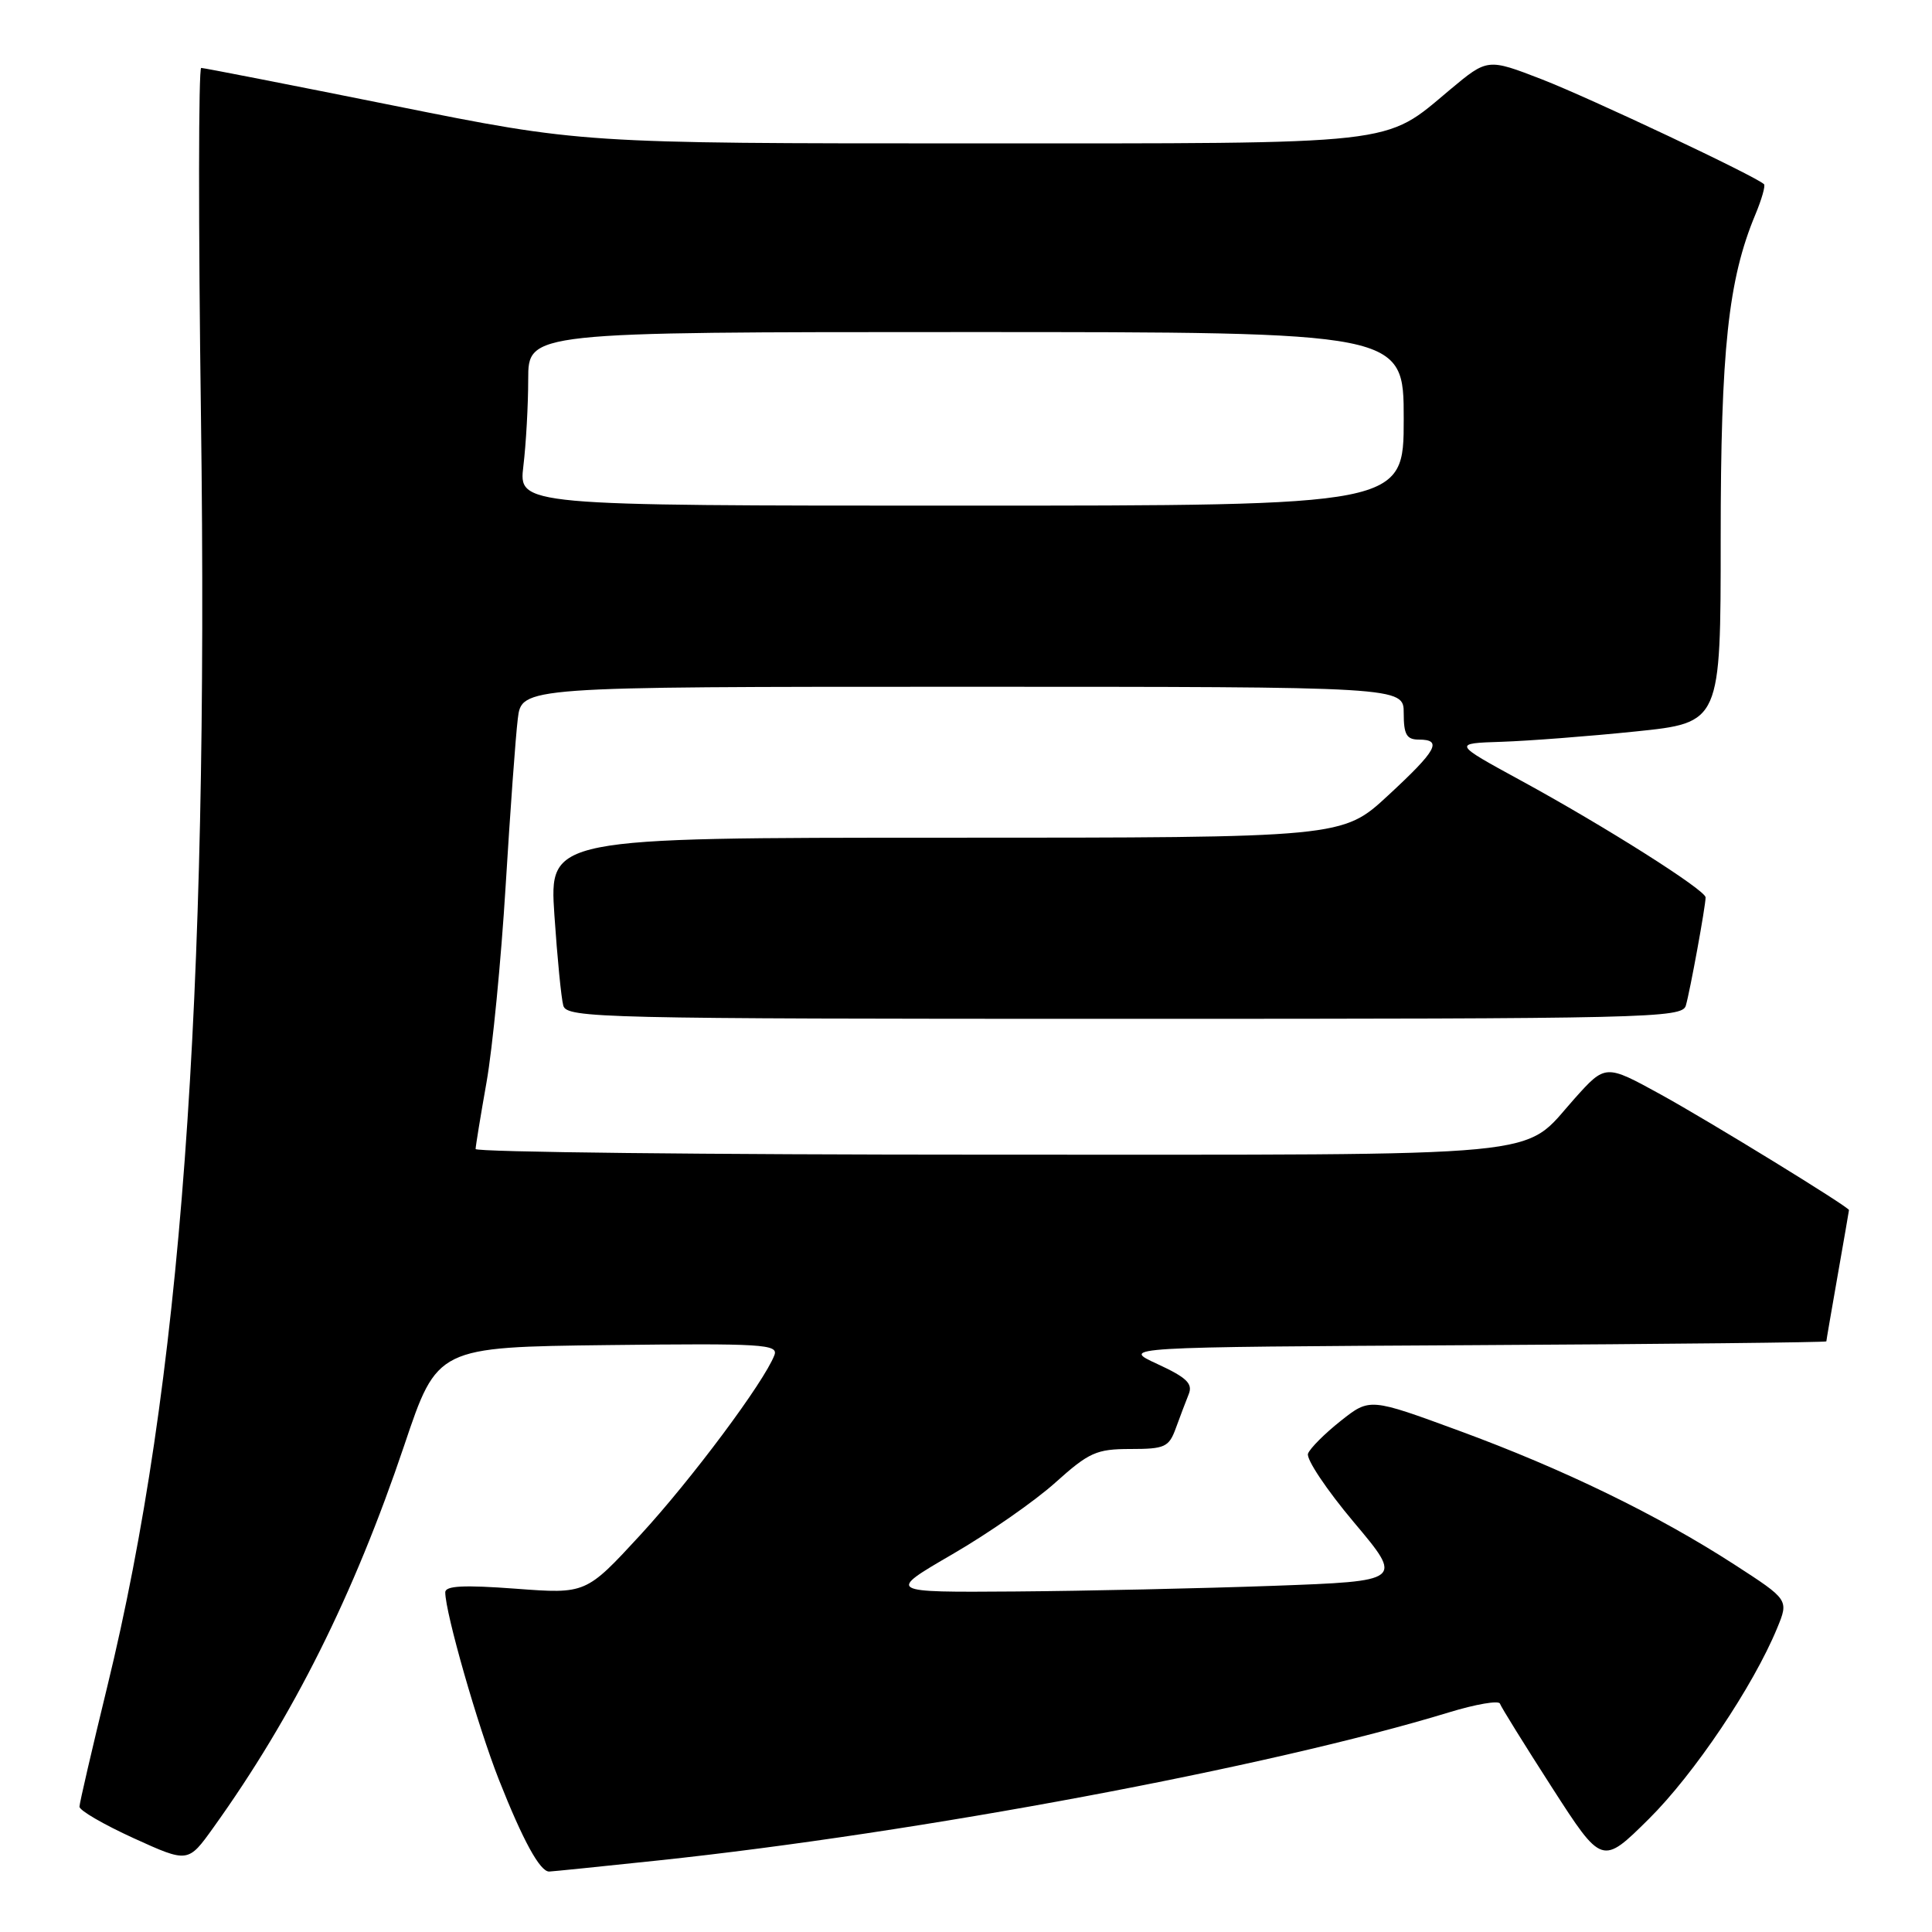<?xml version="1.0" encoding="UTF-8" standalone="no"?>
<!DOCTYPE svg PUBLIC "-//W3C//DTD SVG 1.1//EN" "http://www.w3.org/Graphics/SVG/1.1/DTD/svg11.dtd" >
<svg xmlns="http://www.w3.org/2000/svg" xmlns:xlink="http://www.w3.org/1999/xlink" version="1.1" viewBox="0 0 256 256">
 <g >
 <path fill="currentColor"
d=" M 87.21 246.52 C 121.74 242.86 168.27 234.14 191.99 226.90 C 195.55 225.81 198.60 225.29 198.75 225.74 C 198.90 226.19 202.01 231.20 205.65 236.86 C 212.28 247.16 212.28 247.16 218.48 241.02 C 224.48 235.07 232.30 223.45 235.48 215.74 C 237.03 211.98 237.03 211.98 229.80 207.30 C 219.62 200.72 207.19 194.67 193.36 189.59 C 181.50 185.23 181.50 185.23 177.66 188.27 C 175.55 189.94 173.59 191.90 173.32 192.61 C 173.05 193.32 175.78 197.41 179.39 201.70 C 185.95 209.50 185.95 209.50 168.73 210.13 C 159.25 210.47 143.85 210.81 134.50 210.88 C 117.50 211.00 117.50 211.00 126.19 205.95 C 130.97 203.18 137.12 198.90 139.84 196.45 C 144.31 192.44 145.28 192.00 149.80 192.00 C 154.35 192.00 154.89 191.75 155.80 189.25 C 156.35 187.74 157.12 185.71 157.51 184.74 C 158.08 183.34 157.24 182.53 153.36 180.74 C 148.50 178.50 148.50 178.50 195.25 178.24 C 220.96 178.10 242.00 177.87 242.00 177.74 C 242.00 177.61 242.68 173.68 243.50 169.00 C 244.32 164.32 245.00 160.43 245.00 160.34 C 245.00 159.93 226.52 148.58 220.03 145.01 C 212.73 141.00 212.73 141.00 208.61 145.60 C 201.52 153.52 206.99 153.00 131.05 153.00 C 93.62 153.00 63.01 152.66 63.02 152.25 C 63.03 151.84 63.68 147.85 64.47 143.39 C 65.26 138.93 66.40 127.23 67.00 117.39 C 67.60 107.55 68.32 97.59 68.61 95.25 C 69.12 91.00 69.12 91.00 127.56 91.00 C 186.00 91.00 186.00 91.00 186.00 94.50 C 186.00 97.33 186.38 98.00 188.00 98.00 C 191.18 98.00 190.41 99.41 183.94 105.39 C 177.89 111.00 177.89 111.00 125.34 111.00 C 72.78 111.00 72.78 111.00 73.46 121.25 C 73.84 126.89 74.37 132.29 74.64 133.25 C 75.11 134.90 79.51 135.00 149.00 135.00 C 218.49 135.00 222.90 134.90 223.38 133.25 C 223.94 131.33 226.00 120.06 226.00 118.91 C 226.00 117.94 212.59 109.45 201.50 103.41 C 192.50 98.50 192.50 98.50 199.00 98.29 C 202.57 98.17 210.56 97.56 216.75 96.92 C 228.00 95.76 228.00 95.76 228.00 71.34 C 228.00 46.35 229.00 37.04 232.59 28.44 C 233.43 26.43 233.95 24.61 233.74 24.41 C 232.73 23.39 210.62 12.96 204.30 10.51 C 197.11 7.73 197.11 7.73 192.15 11.87 C 183.27 19.31 186.00 19.00 128.58 19.00 C 77.09 19.00 77.09 19.00 52.20 14.00 C 38.51 11.25 27.01 9.00 26.66 9.00 C 26.30 9.00 26.28 29.81 26.63 55.25 C 27.68 133.36 23.98 183.46 14.21 223.50 C 12.20 231.75 10.54 238.90 10.53 239.39 C 10.51 239.89 13.75 241.76 17.71 243.57 C 24.92 246.85 24.92 246.85 28.27 242.17 C 38.88 227.37 46.89 211.33 53.57 191.50 C 57.94 178.50 57.94 178.50 80.59 178.23 C 101.07 177.99 103.17 178.12 102.61 179.57 C 101.24 183.14 91.62 196.04 84.84 203.40 C 77.64 211.21 77.64 211.21 68.32 210.51 C 61.44 210.00 59.00 210.12 59.00 210.99 C 59.00 213.69 63.30 228.70 66.11 235.83 C 69.29 243.88 71.55 248.01 72.77 247.99 C 73.17 247.98 79.67 247.32 87.21 246.52 Z  M 69.35 61.75 C 69.70 58.86 69.99 53.69 69.99 50.25 C 70.00 44.00 70.00 44.00 128.00 44.00 C 186.00 44.00 186.00 44.00 186.00 55.50 C 186.00 67.00 186.00 67.00 127.36 67.00 C 68.72 67.00 68.72 67.00 69.35 61.75 Z "/>
</g>
</svg>